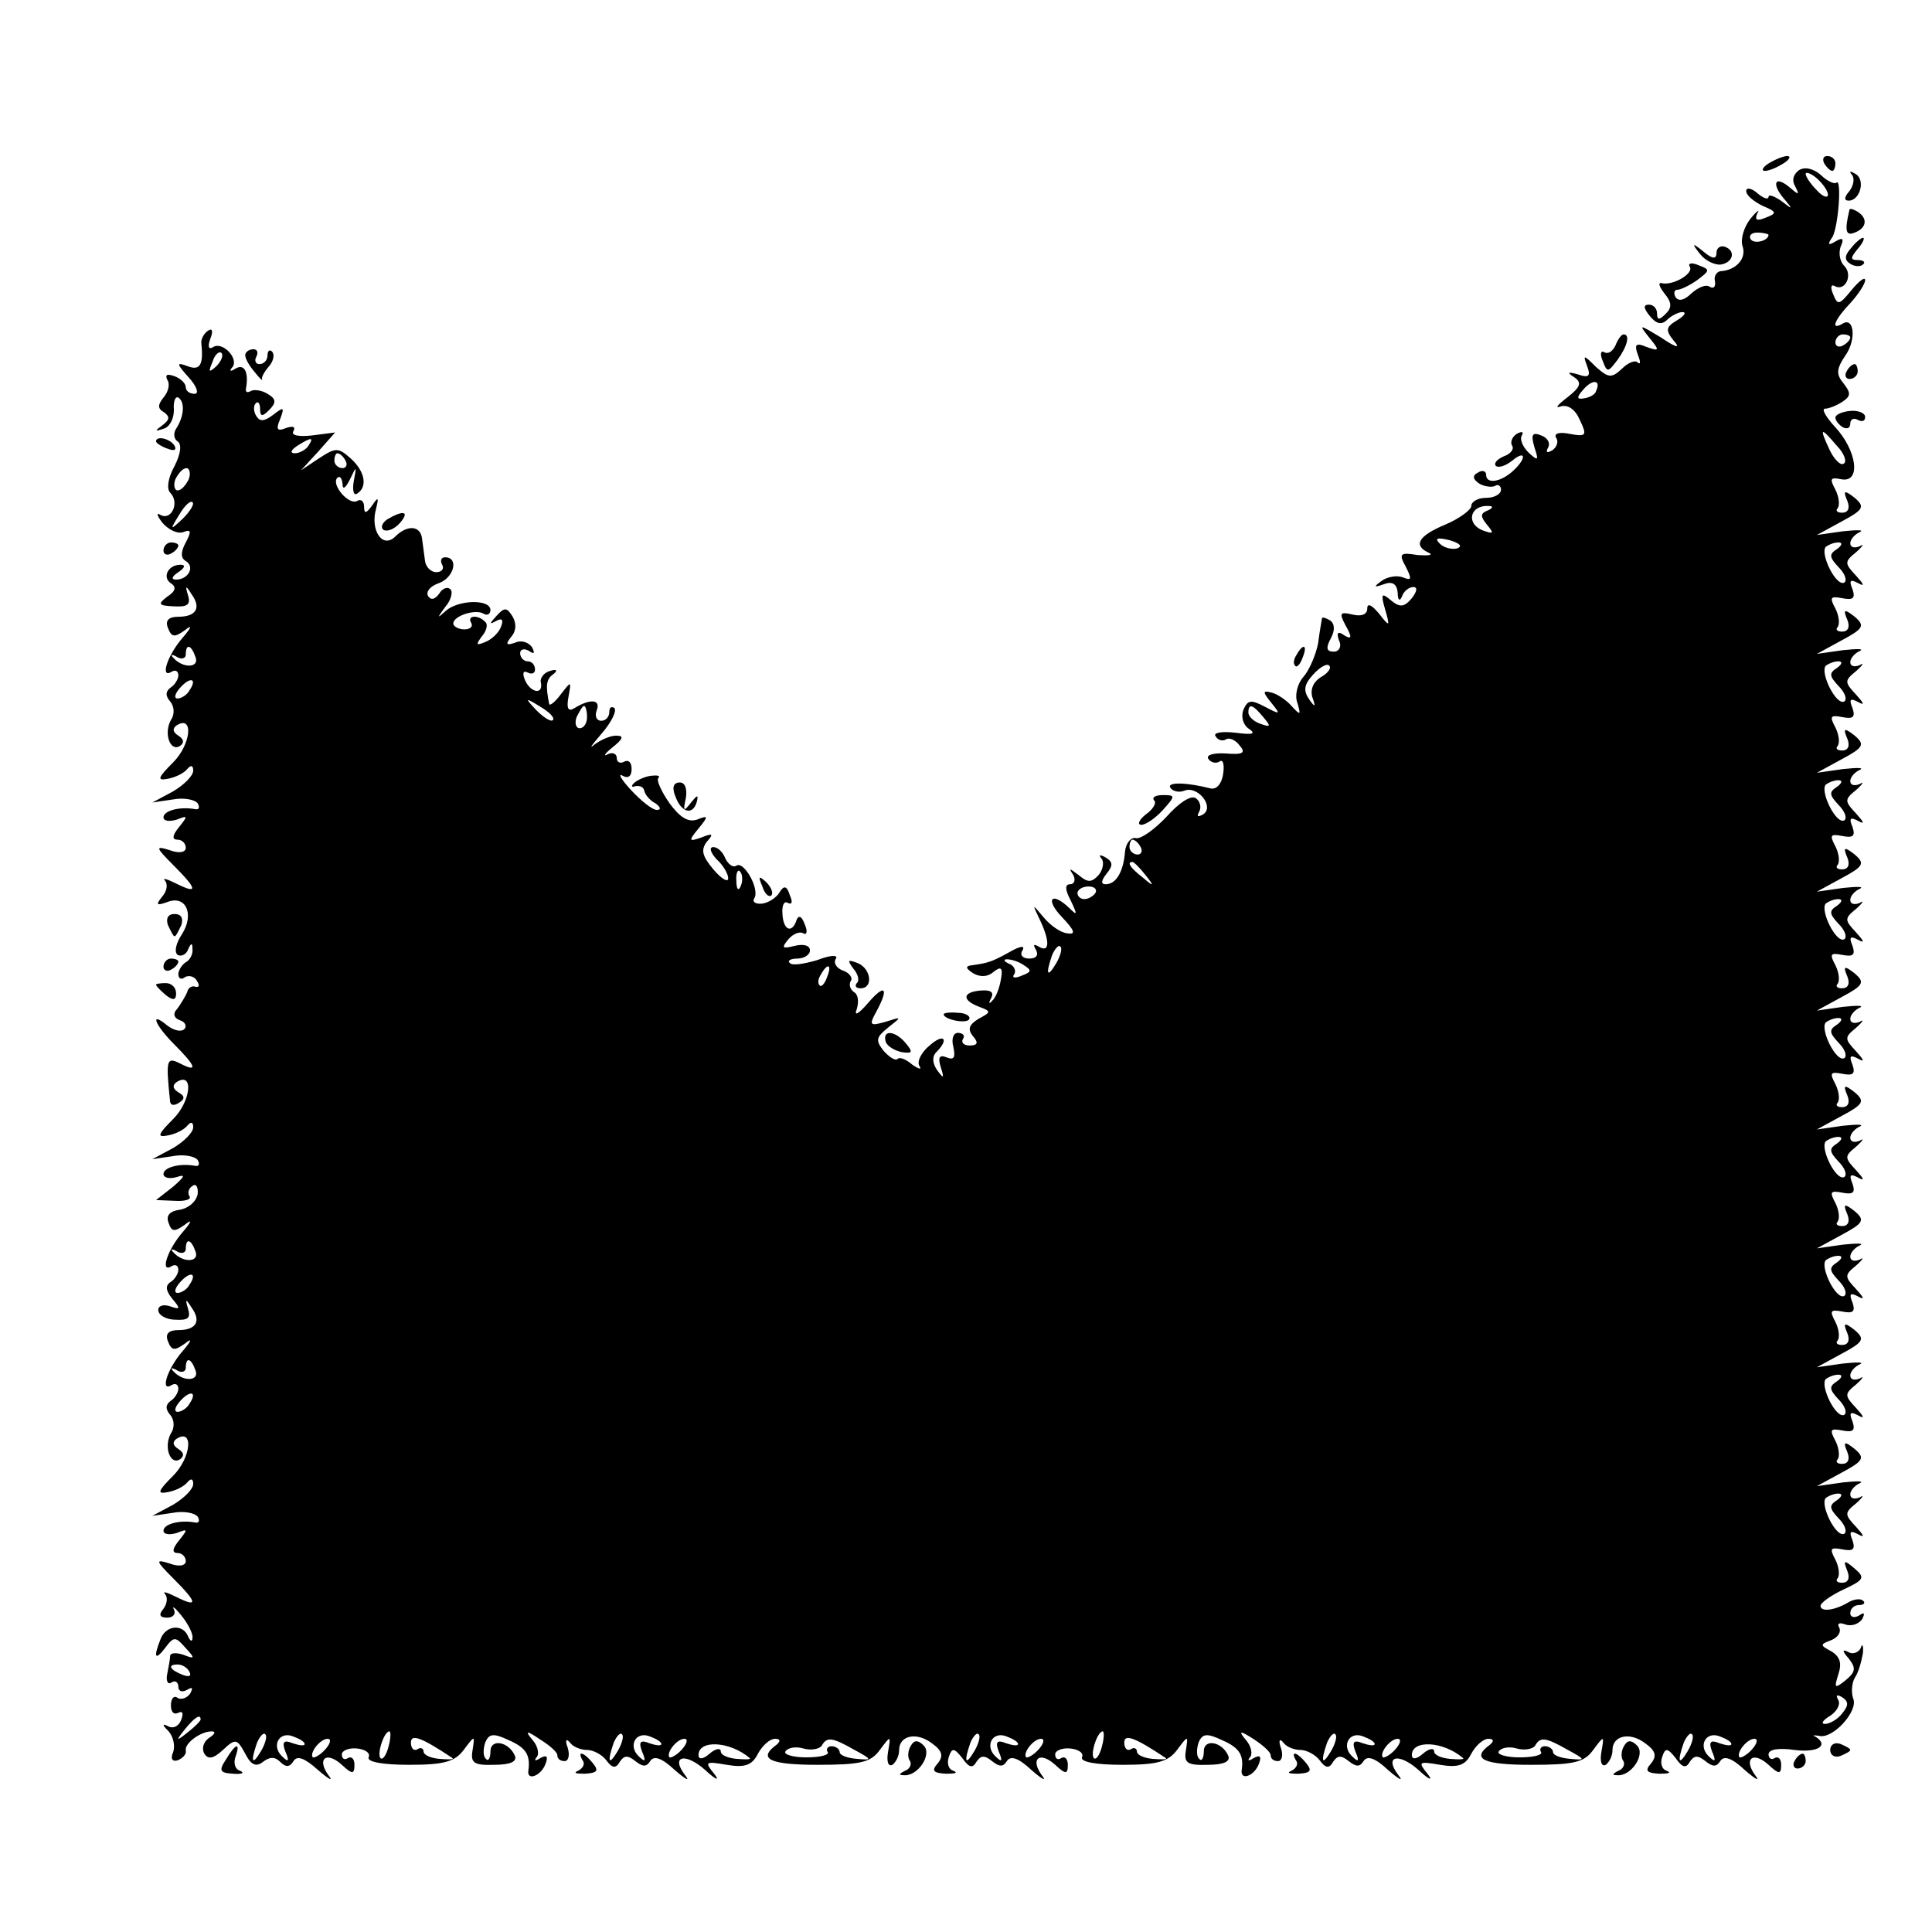 <?xml version="1.0" standalone="no"?>
<!DOCTYPE svg PUBLIC "-//W3C//DTD SVG 20010904//EN"
 "http://www.w3.org/TR/2001/REC-SVG-20010904/DTD/svg10.dtd">
<svg version="1.0" xmlns="http://www.w3.org/2000/svg"
 width="260pt" height="260pt" viewBox="0 0 260 260"
 preserveAspectRatio="xMidYMid meet">
<g transform="translate(0,260) scale(0.1,-0.1)"
fill="#000000" stroke="none">
<path d="M2380 2380 c-8 -5 -10 -10 -5 -10 6 0 17 5 25 10 8 5 11 10 5 10 -5
0 -17 -5 -25 -10z"/>
<path d="M2455 2380 c3 -5 8 -10 11 -10 2 0 4 5 4 10 0 6 -5 10 -11 10 -5 0
-7 -4 -4 -10z"/>
<path d="M2421 2371 c-8 -6 -10 -14 -5 -22 6 -12 5 -12 -9 0 -20 16 -23 2 -4
-19 10 -12 9 -12 -5 -1 -10 7 -18 10 -18 6 0 -4 -7 -2 -15 5 -8 7 -15 8 -15 3
0 -6 10 -14 22 -20 19 -8 20 -10 4 -16 -12 -5 -15 -3 -11 6 4 6 -1 3 -9 -7 -9
-11 -14 -28 -11 -37 6 -17 -9 -33 -30 -34 -5 -1 -9 -7 -7 -14 1 -7 -2 -10 -7
-7 -5 4 -16 -1 -25 -9 -9 -9 -17 -11 -21 -5 -3 5 -2 10 2 10 5 0 17 6 27 13
17 13 18 14 2 20 -9 4 -15 3 -12 -2 6 -9 -23 -26 -38 -22 -5 1 -3 -5 4 -14 10
-12 10 -19 2 -27 -9 -9 -12 -9 -12 0 0 7 -5 12 -11 12 -8 0 -7 -5 1 -15 9 -11
16 -13 24 -5 5 5 15 10 20 10 6 0 3 -5 -7 -11 -15 -9 -16 -13 -5 -27 10 -11 5
-11 -17 4 -30 18 -30 18 -15 -1 14 -17 13 -18 -4 -12 -14 6 -17 4 -12 -10 4
-10 4 -14 0 -11 -3 4 -13 0 -21 -8 -14 -13 -18 -13 -35 2 -17 17 -18 17 -12 1
5 -13 2 -16 -12 -11 -14 4 -16 3 -5 -4 10 -7 8 -13 -10 -27 -13 -10 -17 -15
-9 -12 10 3 20 -4 26 -18 10 -21 9 -23 -13 -19 -14 3 -22 1 -19 -5 4 -5 1 -13
-5 -17 -7 -4 -9 -3 -6 3 4 6 0 14 -9 17 -12 5 -14 1 -9 -16 6 -18 5 -19 -8 -7
-8 8 -12 18 -9 23 3 5 0 6 -7 2 -6 -4 -9 -11 -6 -16 3 -4 -2 -11 -11 -14 -9
-4 -14 -9 -11 -13 4 -3 13 0 22 7 18 15 20 4 2 -13 -17 -16 -37 -19 -37 -6 0
5 -5 7 -11 3 -8 -4 -7 -9 2 -15 7 -4 17 -5 21 -3 4 3 8 0 8 -5 0 -6 -9 -11
-20 -11 -11 0 -20 -5 -20 -11 0 -5 -16 -17 -35 -25 -36 -15 -44 -28 -22 -38 6
-3 0 -4 -15 -3 -24 4 -26 2 -16 -16 8 -16 8 -19 -4 -14 -8 3 -21 1 -29 -5 -11
-8 -10 -9 4 -4 11 4 17 0 18 -12 0 -10 3 -12 6 -4 2 6 9 12 15 12 6 0 5 -6 -2
-15 -10 -12 -16 -13 -28 -3 -13 11 -14 9 -8 -12 7 -24 6 -24 -8 -6 -10 12 -16
15 -16 7 0 -8 -8 -11 -20 -8 -17 4 -18 2 -9 -15 9 -16 8 -19 -2 -13 -8 6 -11
4 -7 -7 4 -8 0 -15 -7 -15 -10 0 -11 5 -4 18 6 11 5 20 -1 24 -5 3 -10 5 -11
3 0 -2 -3 -16 -5 -33 -3 -16 -12 -37 -20 -46 -8 -9 -12 -25 -8 -35 5 -17 4
-17 -8 -4 -7 8 -19 16 -27 18 -12 3 -12 1 0 -14 13 -16 12 -16 -9 -5 -19 10
-23 9 -29 -5 -3 -9 0 -20 8 -25 10 -7 4 -8 -19 -5 -18 2 -30 0 -26 -5 3 -5 9
-7 14 -4 4 3 13 -1 18 -8 9 -10 5 -13 -18 -11 -17 1 -27 -2 -24 -7 3 -5 10 -7
15 -4 5 4 7 -4 5 -17 -2 -13 -9 -21 -17 -19 -31 8 -59 9 -54 1 3 -5 12 -7 19
-4 18 7 41 -22 25 -32 -7 -4 -9 -3 -5 4 3 6 1 14 -5 18 -7 4 -23 -7 -39 -25
-16 -17 -34 -30 -41 -29 -7 2 -14 -7 -15 -18 -2 -27 -12 -44 -26 -44 -7 0 -6
5 1 14 9 11 9 16 -1 22 -7 4 -10 4 -6 -1 4 -4 3 -14 -3 -22 -10 -11 -15 -11
-27 -1 -13 10 -14 10 -8 1 4 -7 2 -13 -4 -13 -7 0 -7 -7 1 -22 9 -19 9 -21 -2
-10 -24 23 -33 12 -10 -12 18 -19 19 -24 7 -22 -9 1 -23 11 -32 22 -15 18 -15
18 -5 -3 14 -29 14 -46 -1 -37 -7 4 -8 3 -4 -4 4 -7 1 -12 -9 -12 -9 0 -13 5
-9 11 4 7 -3 6 -17 -2 -25 -14 -30 -15 -51 -18 -9 -1 -9 -4 2 -11 9 -5 19 -5
27 2 10 8 13 6 10 -10 -2 -12 -7 -25 -12 -29 -4 -5 -5 -3 -1 4 4 8 -1 11 -14
10 -25 -2 -26 -13 -2 -22 16 -6 16 -7 -1 -16 -13 -8 -15 -14 -8 -23 8 -9 7
-13 -4 -13 -8 0 -12 4 -9 9 3 4 0 8 -7 8 -6 0 -9 -8 -6 -19 3 -14 1 -18 -9
-14 -10 4 -12 0 -8 -13 5 -16 4 -16 -5 -4 -6 9 -7 18 -1 24 18 18 10 26 -9 9
-11 -9 -17 -21 -14 -27 4 -6 0 -5 -9 1 -8 7 -17 11 -20 8 -3 -3 -11 2 -19 11
-11 14 -10 18 6 31 19 15 19 15 -3 8 -21 -6 -23 -5 -13 13 18 33 12 39 -11 12
-13 -15 -19 -18 -15 -8 3 10 2 20 -4 23 -5 4 -7 10 -4 15 3 4 -2 11 -11 14 -8
3 -13 10 -9 16 3 5 -7 5 -25 -2 -17 -5 -34 -8 -37 -4 -4 3 1 6 10 6 9 0 17 5
17 11 0 7 -9 9 -21 6 -16 -4 -18 -3 -8 9 6 7 15 11 20 8 5 -3 6 3 2 12 -4 11
-8 13 -11 6 -6 -19 -18 -14 -19 8 -1 11 2 18 7 15 6 -3 7 1 3 10 -4 13 -8 14
-14 4 -4 -7 -15 -14 -23 -15 -9 -1 -14 2 -11 7 8 12 -14 51 -24 44 -5 -3 -11
2 -15 10 -3 8 -10 15 -16 15 -6 0 -4 -7 4 -16 9 -8 16 -20 16 -26 0 -6 -9 -1
-20 12 -15 18 -17 26 -9 37 10 11 8 12 -7 6 -17 -6 -18 -5 -4 12 14 17 13 18
-2 12 -12 -4 -23 3 -37 22 -11 16 -18 31 -15 34 3 3 -1 4 -10 3 -8 -1 -19 -6
-23 -10 -4 -4 -3 -6 2 -4 6 1 11 -1 12 -6 1 -5 7 -13 15 -17 7 -5 8 -9 2 -9
-6 0 -21 12 -35 27 -13 14 -18 23 -11 19 7 -4 12 -1 12 9 0 9 -4 13 -10 10 -5
-3 -10 -1 -10 5 0 6 -6 8 -12 5 -7 -4 -4 1 6 9 15 12 16 16 5 16 -8 0 -21 -6
-29 -12 -8 -7 -4 -1 9 14 14 16 21 31 18 35 -4 3 -7 1 -7 -5 0 -7 -5 -12 -11
-12 -6 0 -9 6 -6 14 6 15 -9 16 -30 3 -8 -5 -11 -1 -8 15 4 22 4 22 -10 4 -8
-11 -16 -17 -16 -13 -5 25 -4 33 6 40 6 5 4 7 -5 4 -8 -2 -14 -10 -12 -16 3
-17 -15 -13 -22 5 -3 8 -2 12 4 9 6 -3 10 -1 10 4 0 6 -4 11 -10 11 -5 0 -10
5 -10 11 0 5 5 7 12 3 7 -5 8 -3 4 5 -5 7 -15 10 -23 6 -12 -4 -13 -2 -5 8 7
8 7 18 2 27 -8 13 -11 13 -22 1 -9 -10 -10 -12 -1 -7 9 5 11 2 7 -8 -3 -8 -13
-17 -21 -20 -12 -5 -13 -4 -5 7 7 8 9 17 5 20 -9 10 -25 9 -19 -1 3 -5 -1 -9
-9 -9 -8 0 -15 4 -15 8 0 10 30 20 41 13 5 -3 9 0 9 5 0 15 -43 14 -60 -1 -12
-11 -12 -10 -1 5 8 9 11 21 7 24 -4 4 -11 1 -15 -6 -6 -8 -11 -9 -15 -3 -3 6
3 13 14 17 21 7 28 35 9 35 -5 0 -7 -4 -4 -10 3 -5 0 -10 -8 -10 -7 0 -14 7
-15 15 -1 8 -3 22 -4 30 -2 18 -20 19 -36 3 -17 -17 -34 8 -26 37 4 16 3 17
-5 5 -8 -11 -11 -12 -11 -2 0 7 -4 11 -9 8 -11 -7 -36 22 -27 31 3 3 6 0 7 -8
0 -9 4 -6 10 6 9 19 9 18 5 -3 -2 -12 0 -20 5 -16 14 9 10 30 -9 47 -17 15
-20 15 -43 0 l-24 -16 23 25 23 26 -31 -4 c-18 -2 -29 0 -25 6 3 6 -1 7 -10 4
-12 -5 -14 -2 -8 12 6 16 5 17 -9 6 -12 -9 -18 -10 -23 -2 -4 6 -4 14 -1 17 3
4 6 0 6 -7 0 -11 3 -11 12 -2 10 10 10 15 -2 22 -8 5 -18 6 -22 4 -5 -3 -8 -2
-7 3 4 22 -2 34 -14 27 -6 -4 -9 -4 -5 1 11 11 -12 36 -25 28 -6 -4 -8 0 -4
11 4 10 3 15 -3 11 -6 -4 -10 -12 -9 -18 3 -28 -2 -36 -18 -30 -16 6 -16 4 1
-15 11 -12 14 -22 8 -22 -7 0 -12 4 -12 9 0 5 -7 12 -16 15 -9 3 -12 2 -9 -5
4 -5 2 -16 -5 -24 -8 -10 -8 -15 1 -20 8 -6 7 -10 -2 -17 -11 -8 -11 -9 1 -5
8 2 14 13 14 25 -1 12 2 19 6 17 9 -6 8 -25 -3 -42 -4 -6 -3 -14 2 -17 6 -4 4
-17 -4 -33 -9 -16 -11 -31 -6 -36 13 -13 2 -38 -13 -30 -6 4 -5 -1 3 -11 8 -9
20 -15 28 -12 10 4 11 1 3 -14 -7 -13 -7 -21 0 -25 13 -8 3 -25 -13 -25 -7 0
-6 4 3 10 9 6 10 10 3 10 -17 0 -25 -17 -13 -25 8 -5 6 -11 -5 -18 -13 -10
-12 -12 9 -13 18 -1 23 2 19 15 -4 13 -3 14 5 1 13 -18 6 -30 -18 -30 -13 0
-18 -5 -14 -15 5 -13 9 -13 23 -3 10 8 9 4 -3 -10 -21 -24 -31 -56 -15 -46 5
3 9 1 9 -5 0 -5 -5 -13 -10 -16 -7 -5 -8 -11 -1 -19 6 -7 6 -18 1 -25 -10 -18
-1 -43 12 -35 6 4 6 9 -2 14 -8 5 -8 10 -2 14 23 14 19 -26 -5 -50 -21 -21
-22 -25 -7 -22 11 2 22 8 26 13 5 6 8 5 8 -2 0 -7 -12 -19 -27 -28 l-28 -15
27 4 c15 3 30 0 34 -5 3 -5 2 -9 -3 -8 -21 4 -43 -2 -43 -11 0 -5 8 -6 18 -3
15 6 15 5 3 -10 -9 -11 -10 -17 -2 -17 6 0 11 -5 11 -11 0 -6 -9 -8 -22 -3
-19 6 -19 4 5 -20 33 -33 34 -40 4 -25 -12 6 -19 8 -15 4 4 -5 3 -14 -4 -22
-9 -11 -7 -12 7 -7 25 10 37 -16 20 -43 -8 -12 -11 -24 -6 -28 5 -3 12 1 14 7
4 9 6 10 6 1 1 -6 -3 -15 -9 -18 -5 -3 -10 -11 -10 -16 0 -6 4 -8 9 -4 5 3 13
1 16 -5 4 -6 3 -9 -2 -8 -4 2 -10 -1 -11 -7 -2 -5 -8 -15 -13 -22 -7 -7 -5
-13 3 -16 7 -2 10 -8 6 -12 -4 -4 -14 -2 -23 5 -24 20 -17 1 10 -26 29 -29 32
-38 7 -25 -18 9 -19 5 -13 -52 1 -5 6 -5 12 -1 8 5 8 9 -1 14 -8 5 -8 10 -2
14 23 14 19 -26 -5 -50 -21 -21 -22 -25 -7 -22 11 2 22 8 26 13 5 6 8 5 8 -2
0 -7 -12 -19 -27 -28 l-28 -15 27 4 c15 3 30 0 34 -5 3 -5 2 -9 -3 -8 -21 4
-43 -2 -43 -11 0 -5 8 -7 18 -4 12 4 11 1 -5 -13 l-23 -18 25 -1 c14 -1 23 2
20 6 -3 5 -1 11 4 14 5 4 8 -2 7 -11 -2 -10 -12 -19 -24 -21 -14 -2 -19 -8
-15 -18 4 -12 8 -12 22 -2 10 8 9 4 -3 -10 -21 -24 -31 -56 -15 -46 5 3 9 1 9
-5 0 -5 -5 -13 -10 -16 -8 -5 -7 -12 2 -23 11 -13 11 -15 -3 -10 -9 3 -16 1
-16 -5 0 -7 11 -13 23 -13 17 -1 21 2 17 15 -4 13 -3 14 5 1 13 -18 6 -30 -18
-30 -13 0 -18 -5 -14 -15 5 -13 9 -13 23 -3 10 8 9 4 -3 -10 -21 -24 -31 -56
-15 -46 5 3 9 1 9 -5 0 -5 -5 -13 -10 -16 -7 -5 -8 -11 -1 -19 6 -7 6 -18 1
-25 -10 -18 -1 -43 12 -35 6 4 6 9 -2 14 -8 5 -8 10 -2 14 23 14 19 -26 -5
-50 -21 -21 -22 -25 -7 -22 11 2 22 8 26 13 5 6 8 5 8 -2 0 -7 -12 -19 -27
-28 l-28 -15 27 4 c15 3 30 0 34 -5 3 -5 2 -9 -3 -8 -21 4 -43 -2 -43 -11 0
-5 8 -6 18 -3 15 6 15 5 3 -10 -9 -11 -10 -17 -2 -17 6 0 11 -5 11 -11 0 -6
-9 -8 -22 -3 -19 6 -19 4 5 -20 33 -33 34 -40 4 -25 -12 6 -19 8 -15 4 4 -5 3
-13 -2 -20 -7 -8 -5 -12 5 -12 8 0 12 5 9 11 -3 6 2 2 10 -8 9 -11 16 -25 15
-30 0 -6 -3 -5 -6 2 -7 17 -30 15 -37 -4 -10 -25 -7 -29 6 -12 12 16 14 16 28
0 13 -14 12 -15 -3 -9 -9 3 -17 3 -18 -1 0 -4 -2 -15 -4 -25 -2 -9 1 -15 6
-11 5 3 9 0 9 -6 0 -6 5 -8 12 -4 7 4 8 3 4 -5 -4 -6 -12 -9 -17 -6 -5 4 -9
-1 -9 -10 0 -9 4 -13 10 -10 6 3 7 -1 4 -9 -3 -9 -11 -13 -18 -9 -8 4 -8 2 1
-7 6 -7 9 -19 6 -28 -4 -9 -1 -13 6 -11 7 3 12 8 11 13 -2 10 20 26 35 26 6 0
4 -4 -4 -9 -7 -5 -10 -14 -6 -21 5 -8 12 -7 25 5 17 16 19 15 30 -5 8 -16 15
-18 24 -11 9 7 16 7 23 0 8 -8 13 -7 18 1 5 8 15 4 33 -12 15 -13 21 -16 14
-7 -16 22 -3 33 18 14 14 -13 17 -13 17 0 0 8 -4 12 -9 9 -4 -3 -8 -1 -8 5 0
5 9 9 20 8 11 -1 19 -6 16 -12 -2 -6 18 -10 55 -10 46 0 61 4 73 20 15 20 15
20 12 0 -3 -17 1 -21 29 -20 21 0 31 4 28 12 -8 19 -33 24 -33 6 0 -9 -3 -14
-6 -10 -4 3 -4 13 -1 22 5 12 11 13 32 3 23 -10 29 -20 26 -41 -2 -14 17 -7
23 9 4 10 2 13 -7 8 -6 -4 -9 -4 -5 1 4 4 2 15 -5 23 -11 13 -9 14 10 1 13 -8
23 -17 23 -21 0 -5 4 -8 10 -8 5 0 7 8 4 18 -4 10 -2 13 3 7 4 -6 15 -10 23
-10 8 0 20 -6 26 -14 8 -11 13 -11 18 -2 6 9 11 9 21 1 10 -8 15 -8 20 0 5 8
16 4 33 -12 15 -13 21 -16 14 -7 -20 26 0 31 27 7 15 -14 20 -15 12 -5 -13 16
-12 17 17 12 24 -4 34 -1 42 15 6 11 16 20 23 20 7 0 8 -3 2 -8 -26 -19 -9
-27 55 -27 57 0 72 3 84 20 15 20 15 20 11 -3 -2 -12 0 -20 6 -17 5 4 9 12 9
20 0 19 23 25 44 9 14 -10 16 -17 8 -27 -9 -10 -6 -13 11 -14 12 0 17 1 10 4
-7 2 -9 11 -6 19 4 12 7 12 18 -2 9 -13 14 -14 19 -5 6 9 11 9 21 1 10 -8 15
-8 20 0 5 8 16 4 33 -12 15 -13 21 -16 14 -7 -16 22 -3 33 18 14 14 -13 17
-13 17 0 0 8 -4 12 -9 9 -4 -3 -8 -1 -8 5 0 5 9 9 20 8 11 -1 19 -6 16 -12 -2
-6 18 -10 55 -10 46 0 61 4 73 20 15 20 15 20 12 0 -3 -17 1 -21 29 -20 21 0
31 4 28 12 -8 19 -33 24 -33 6 0 -9 -3 -14 -6 -10 -4 3 -4 13 -1 22 5 12 11
13 32 3 23 -10 29 -20 26 -40 -2 -15 17 -8 23 8 4 10 2 13 -7 8 -6 -4 -9 -4
-5 1 4 4 2 15 -5 23 -11 13 -9 14 11 1 12 -8 22 -17 22 -21 0 -5 4 -8 10 -8 5
0 7 8 4 17 -4 11 -2 14 3 8 4 -6 15 -10 23 -10 8 0 20 -6 26 -14 8 -11 13 -11
18 -2 6 9 11 9 21 1 10 -8 15 -8 20 0 5 8 16 4 33 -12 15 -13 21 -16 14 -7
-20 26 0 31 27 7 15 -14 20 -15 12 -5 -13 16 -12 17 17 12 24 -4 34 -1 42 15
6 11 16 20 23 20 7 0 8 -3 2 -8 -26 -19 -9 -27 55 -27 57 0 72 3 84 20 15 20
15 20 11 -3 -2 -12 0 -20 6 -17 5 4 9 12 9 20 0 19 23 25 44 9 14 -10 16 -17
8 -27 -9 -10 -6 -13 11 -14 12 0 17 1 10 4 -7 2 -9 11 -6 19 4 12 7 12 18 -2
9 -13 14 -14 19 -5 6 9 11 9 21 1 10 -8 15 -8 20 0 5 8 16 4 33 -12 15 -13 21
-16 14 -7 -16 22 -3 33 18 14 14 -13 17 -13 17 0 0 8 -4 12 -9 9 -4 -3 -8 0
-8 5 0 7 14 9 35 6 31 -4 47 6 28 18 -5 2 -2 2 5 1 18 -5 53 33 46 50 -3 8 -2
21 2 28 5 7 9 22 11 33 1 11 -1 14 -3 7 -3 -6 -11 -9 -17 -5 -8 4 -8 1 1 -9
10 -13 9 -18 -4 -29 -15 -12 -16 -11 -10 8 5 15 2 24 -10 31 -15 8 -15 9 1 15
9 4 13 11 10 17 -3 5 0 7 8 4 8 -3 18 0 23 7 4 8 3 10 -4 5 -7 -4 -12 -2 -12
3 0 6 5 11 12 11 6 0 9 3 5 6 -3 3 -12 2 -19 -2 -18 -11 -38 -14 -38 -5 0 4
14 14 31 22 28 13 29 16 15 28 -14 12 -16 12 -10 -3 4 -10 1 -16 -7 -16 -7 0
-9 3 -6 6 3 4 2 15 -3 25 -8 15 -7 17 9 14 15 -3 18 0 14 12 -5 12 -3 14 8 8
9 -5 7 -1 -3 10 -16 17 -16 19 0 32 9 8 11 12 5 8 -7 -3 -13 -2 -13 4 0 5 6
12 13 15 6 3 -4 3 -23 1 l-35 -5 33 18 c30 16 32 20 18 32 -14 11 -16 10 -10
-4 4 -10 1 -16 -7 -16 -7 0 -9 3 -6 6 3 4 2 15 -3 25 -8 15 -7 17 9 14 15 -3
18 0 14 12 -5 12 -3 14 8 8 9 -5 7 -1 -3 10 -16 17 -16 19 0 32 9 8 11 12 5 8
-7 -3 -13 -2 -13 4 0 5 6 12 13 15 6 3 -4 3 -23 1 l-35 -5 33 18 c30 16 32 20
18 32 -14 11 -16 10 -10 -4 4 -10 1 -16 -7 -16 -7 0 -9 3 -6 6 3 4 2 15 -3 25
-8 15 -7 17 9 14 15 -3 18 0 14 12 -5 12 -3 14 8 8 9 -5 7 -1 -3 10 -16 17
-16 19 0 32 9 8 11 12 5 8 -7 -3 -13 -2 -13 4 0 5 6 12 13 15 6 3 -4 3 -23 1
l-35 -5 33 18 c30 16 32 20 18 32 -14 11 -16 10 -10 -4 4 -10 1 -16 -7 -16 -7
0 -9 3 -6 6 3 4 2 15 -3 25 -8 15 -7 17 9 14 15 -3 18 0 14 12 -5 12 -3 14 8
8 9 -5 7 -1 -3 10 -16 17 -16 19 0 32 9 8 11 12 5 8 -7 -3 -13 -2 -13 4 0 5 6
12 13 15 6 3 -4 3 -23 1 l-35 -5 33 18 c30 16 32 20 18 32 -14 11 -16 10 -10
-4 4 -10 1 -16 -7 -16 -7 0 -9 3 -6 6 3 4 2 15 -3 25 -8 15 -7 17 9 14 15 -3
18 0 14 12 -5 12 -3 14 8 8 9 -5 7 -1 -3 10 -16 17 -16 19 0 32 9 8 11 12 5 8
-7 -3 -13 -2 -13 4 0 5 6 12 13 15 6 3 -4 3 -23 1 l-35 -5 33 18 c30 16 32 20
18 32 -14 11 -16 10 -10 -4 4 -10 1 -16 -7 -16 -7 0 -9 3 -6 6 3 4 2 15 -3 25
-8 15 -7 17 9 14 15 -3 18 0 14 12 -5 12 -3 14 8 8 9 -5 7 -1 -3 10 -16 17
-16 19 0 32 9 8 11 12 5 8 -7 -3 -13 -2 -13 4 0 5 6 12 13 15 6 3 -4 3 -23 1
l-35 -5 33 18 c30 16 32 20 18 32 -14 11 -16 10 -10 -4 4 -10 1 -16 -7 -16 -7
0 -9 3 -6 6 3 4 2 15 -3 25 -8 15 -7 17 9 14 15 -3 18 0 14 12 -5 12 -3 14 8
8 9 -5 7 -1 -3 10 -16 17 -16 19 0 32 9 8 11 12 5 8 -7 -3 -13 -2 -13 4 0 5 6
12 13 15 6 3 -4 3 -23 1 l-35 -5 33 18 c30 16 32 20 18 32 -14 11 -16 10 -10
-4 4 -10 1 -16 -7 -16 -7 0 -9 3 -6 6 3 4 2 15 -3 25 -8 15 -7 17 9 14 15 -3
18 0 14 12 -5 12 -3 14 8 8 9 -5 7 -1 -3 10 -16 17 -16 19 0 32 9 8 11 12 5 8
-7 -3 -13 -2 -13 4 0 5 6 12 13 15 6 3 -4 3 -23 1 l-35 -5 33 18 c30 16 32 20
18 32 -14 11 -16 10 -10 -4 4 -10 1 -16 -7 -16 -7 0 -9 3 -6 6 3 4 2 15 -3 25
-8 15 -7 17 9 14 15 -3 18 0 14 12 -5 12 -3 14 8 8 9 -5 7 -1 -3 10 -16 17
-16 19 0 32 9 8 11 12 5 8 -7 -3 -13 -2 -13 4 0 5 6 12 13 15 6 3 -4 3 -23 1
l-35 -5 33 18 c30 16 32 20 18 32 -14 11 -16 10 -10 -4 4 -10 1 -16 -7 -16 -7
0 -9 3 -6 6 3 4 2 15 -3 25 -8 15 -7 17 8 14 27 -5 21 39 -9 71 -12 13 -18 24
-13 24 5 0 15 4 23 9 12 8 12 12 2 25 -10 12 -10 19 2 37 16 22 12 54 -4 43
-16 -9 -10 6 11 28 11 12 20 26 20 31 0 5 -8 -1 -18 -13 -17 -21 -19 -21 -25
-6 -4 9 -3 14 2 11 14 -8 25 15 13 27 -6 6 -8 17 -5 26 5 11 3 13 -7 7 -10 -6
-11 -4 -4 6 8 14 13 81 5 73 -2 -2 -12 2 -20 10 -10 9 -22 12 -30 7z m39 -33
c0 -5 -7 -3 -15 6 -8 8 -15 18 -15 22 0 3 7 1 15 -6 8 -7 15 -17 15 -22z m-80
-54 c0 -8 -19 -13 -24 -6 -3 5 1 9 9 9 8 0 15 -2 15 -3z m110 -138 c0 -3 -4
-8 -10 -11 -5 -3 -10 -1 -10 4 0 6 5 11 10 11 6 0 10 -2 10 -4z m-2199 -39
c-10 -9 -11 -8 -5 6 3 10 9 15 12 12 3 -3 0 -11 -7 -18z m1857 -33 c-1 -5 -9
-9 -16 -10 -10 -2 -11 1 -1 12 12 14 24 13 17 -2z m324 -74 c10 -10 14 -22 9
-24 -4 -3 -13 6 -19 19 -14 30 -12 31 10 5z m-2057 0 c-3 -5 -12 -10 -18 -10
-7 0 -6 4 3 10 19 12 23 12 15 0z m50 -20 c3 -5 1 -10 -4 -10 -6 0 -11 5 -11
10 0 6 2 10 4 10 3 0 8 -4 11 -10z m-211 -25 c-4 -8 -10 -15 -15 -15 -4 0 -6
7 -3 15 4 8 10 15 15 15 4 0 6 -7 3 -15z m-8 -53 c-17 -16 -18 -16 -5 5 7 12
15 20 18 17 3 -2 -3 -12 -13 -22z m1756 11 c-10 -4 -10 -8 -1 -19 10 -12 9
-13 -5 -8 -24 9 -18 35 8 33 6 0 5 -3 -2 -6z m-41 -51 c-7 -2 -18 1 -23 6 -8
8 -4 9 13 5 13 -4 18 -8 10 -11z m511 -1 c-11 -7 -10 -11 2 -24 9 -9 12 -18 8
-21 -11 -6 -33 39 -25 48 4 3 11 6 17 6 6 0 5 -4 -2 -9z m-2209 -145 c6 -15
-17 -16 -30 -1 -4 4 -2 5 5 1 6 -4 12 -2 12 3 0 15 7 14 13 -3z m1515 -27
c-10 -6 -15 -16 -12 -27 5 -14 4 -15 -5 -2 -7 11 -6 19 6 32 9 10 19 16 22 12
3 -3 -2 -10 -11 -15z m694 12 c-11 -7 -10 -11 2 -24 9 -9 12 -18 8 -21 -11 -6
-33 39 -25 48 4 3 11 6 17 6 6 0 5 -4 -2 -9z m-2217 -30 c-3 -6 -11 -11 -16
-11 -5 0 -4 6 3 14 14 16 24 13 13 -3z m489 -40 c-2 -3 -12 3 -22 13 -16 17
-16 18 5 5 12 -7 20 -15 17 -18z m46 4 c0 -8 -4 -15 -10 -15 -5 0 -7 7 -4 15
4 8 8 15 10 15 2 0 4 -7 4 -15z m910 0 c11 -13 10 -14 -4 -9 -9 3 -16 10 -16
15 0 13 6 11 20 -6z m772 -94 c-11 -7 -10 -11 2 -24 9 -9 12 -18 8 -21 -11 -6
-33 39 -25 48 4 3 11 6 17 6 6 0 5 -4 -2 -9z m-937 -81 c3 -5 1 -10 -4 -10 -6
0 -11 5 -11 10 0 6 2 10 4 10 3 0 8 -4 11 -10z m6 -37 c13 -16 12 -17 -3 -4
-17 13 -22 21 -14 21 2 0 10 -8 17 -17z m-544 -15 c-3 -8 -6 -5 -6 6 -1 11 2
17 5 13 3 -3 4 -12 1 -19z m477 -10 c-3 -4 -9 -8 -15 -8 -5 0 -9 4 -9 8 0 5 7
9 15 9 8 0 12 -4 9 -9z m998 -17 c-11 -7 -10 -11 2 -24 9 -9 12 -18 8 -21 -11
-6 -33 39 -25 48 4 3 11 6 17 6 6 0 5 -4 -2 -9z m-1051 -78 c-12 -20 -14 -14
-5 12 4 9 9 14 11 11 3 -2 0 -13 -6 -23z m-43 -2 c11 -7 10 -9 -3 -14 -9 -4
-14 -3 -10 2 3 5 -1 12 -7 14 -7 3 -8 6 -3 6 6 0 16 -3 23 -8z m-265 -16 c-3
-9 -8 -14 -10 -11 -3 3 -2 9 2 15 9 16 15 13 8 -4z m1359 -64 c-11 -7 -10 -11
2 -24 9 -9 12 -18 8 -21 -11 -6 -33 39 -25 48 4 3 11 6 17 6 6 0 5 -4 -2 -9z
m0 -160 c-11 -7 -10 -11 2 -24 9 -9 12 -18 8 -21 -11 -6 -33 39 -25 48 4 3 11
6 17 6 6 0 5 -4 -2 -9z m-2209 -145 c6 -15 -17 -16 -30 -1 -4 4 -2 5 5 1 6 -4
12 -2 12 3 0 15 7 14 13 -3z m2209 -15 c-11 -7 -10 -11 2 -24 9 -9 12 -18 8
-21 -11 -6 -33 39 -25 48 4 3 11 6 17 6 6 0 5 -4 -2 -9z m-2217 -30 c-3 -6
-11 -11 -16 -11 -5 0 -4 6 3 14 14 16 24 13 13 -3z m8 -115 c6 -15 -17 -16
-30 -1 -4 4 -2 5 5 1 6 -4 12 -2 12 3 0 15 7 14 13 -3z m2209 -15 c-11 -7 -10
-11 2 -24 9 -9 12 -18 8 -21 -11 -6 -33 39 -25 48 4 3 11 6 17 6 6 0 5 -4 -2
-9z m-2217 -30 c-3 -6 -11 -11 -16 -11 -5 0 -4 6 3 14 14 16 24 13 13 -3z
m2217 -130 c-11 -7 -10 -11 2 -24 9 -9 12 -18 8 -21 -11 -6 -33 39 -25 48 4 3
11 6 17 6 6 0 5 -4 -2 -9z m-2217 -231 c3 -6 -1 -7 -9 -4 -18 7 -21 14 -7 14
6 0 13 -4 16 -10z m2224 -56 c-6 -8 -17 -14 -23 -14 -6 0 -3 5 7 11 9 6 14 15
11 21 -4 7 -2 8 5 4 9 -6 9 -11 0 -22z m-2209 -8 c0 -2 -8 -10 -17 -17 -16
-13 -17 -12 -4 4 13 16 21 21 21 13z m81 -43 c-12 -20 -14 -14 -5 12 4 9 9 14
11 11 3 -2 0 -13 -6 -23z m59 10 c0 -3 -7 -2 -16 1 -12 5 -15 2 -10 -11 6 -14
4 -15 -5 -6 -14 14 -3 34 16 26 8 -3 15 -7 15 -10z m113 -3 c-3 -12 -8 -19
-11 -16 -5 6 5 36 12 36 2 0 2 -9 -1 -20z m86 -16 c2 -2 -6 -2 -18 -1 -11 1
-21 5 -21 10 0 4 -4 6 -8 3 -5 -3 -9 1 -9 9 0 12 14 7 56 -21z m222 9 c-12
-20 -14 -14 -5 12 4 9 9 14 11 11 3 -2 0 -13 -6 -23z m59 10 c0 -3 -7 -2 -16
1 -12 5 -15 2 -10 -11 6 -14 4 -15 -5 -6 -14 14 -3 34 16 26 8 -3 15 -7 15
-10z m421 -10 c-12 -20 -14 -14 -5 12 4 9 9 14 11 11 3 -2 0 -13 -6 -23z m59
10 c0 -3 -7 -2 -16 1 -12 5 -15 2 -10 -11 6 -14 4 -15 -5 -6 -14 14 -3 34 16
26 8 -3 15 -7 15 -10z m113 -3 c-3 -12 -8 -19 -11 -16 -5 6 5 36 12 36 2 0 2
-9 -1 -20z m86 -16 c2 -2 -6 -2 -18 -1 -11 1 -21 5 -21 10 0 4 -4 6 -8 3 -5
-3 -9 1 -9 9 0 12 14 7 56 -21z m222 9 c-12 -20 -14 -14 -5 12 4 9 9 14 11 11
3 -2 0 -13 -6 -23z m59 10 c0 -3 -7 -2 -16 1 -12 5 -15 2 -10 -11 6 -14 4 -15
-5 -6 -14 14 -3 34 16 26 8 -3 15 -7 15 -10z m421 -10 c-12 -20 -14 -14 -5 12
4 9 9 14 11 11 3 -2 0 -13 -6 -23z m59 10 c0 -3 -7 -2 -16 1 -12 5 -15 2 -10
-11 6 -14 4 -15 -5 -6 -14 14 -3 34 16 26 8 -3 15 -7 15 -10z m-1892 -7 c-7
-8 -15 -12 -17 -11 -5 6 10 25 20 25 5 0 4 -6 -3 -14z m480 0 c-7 -8 -15 -12
-17 -11 -5 6 10 25 20 25 5 0 4 -6 -3 -14z m91 -12 c2 -2 -6 -2 -18 -1 -11 1
-21 5 -21 10 0 5 -7 4 -15 -3 -9 -8 -15 -8 -15 -2 0 21 42 19 69 -4z m141 11
c24 -13 24 -14 3 -12 -13 1 -23 5 -23 9 0 4 -5 8 -11 8 -5 0 -8 -4 -5 -8 2 -4
-11 -7 -29 -7 -18 0 -31 4 -28 8 3 5 14 7 24 4 10 -3 22 -1 25 4 7 12 14 11
44 -6z m248 1 c-7 -8 -15 -12 -17 -11 -5 6 10 25 20 25 5 0 4 -6 -3 -14z m480
0 c-7 -8 -15 -12 -17 -11 -5 6 10 25 20 25 5 0 4 -6 -3 -14z m91 -12 c2 -2 -6
-2 -18 -1 -11 1 -21 5 -21 10 0 5 -7 4 -15 -3 -9 -8 -15 -8 -15 -2 0 21 42 19
69 -4z m141 11 c24 -13 24 -14 3 -12 -13 1 -23 5 -23 9 0 4 -5 8 -11 8 -5 0
-8 -4 -5 -8 2 -4 -11 -7 -29 -7 -18 0 -31 4 -28 8 3 5 14 7 24 4 10 -3 22 -1
25 4 7 12 14 11 44 -6z m248 1 c-7 -8 -15 -12 -17 -11 -5 6 10 25 20 25 5 0 4
-6 -3 -14z"/>
<path d="M2492 2365 c4 -4 3 -14 -3 -22 -7 -8 -8 -13 -1 -13 15 0 23 28 9 36
-7 4 -9 4 -5 -1z"/>
<path d="M2489 2318 c-7 -29 -5 -36 7 -31 16 6 18 19 4 28 -5 3 -10 5 -11 3z"/>
<path d="M2491 2266 c-9 -10 -9 -16 -1 -21 6 -4 14 -4 17 -1 4 3 1 6 -7 6 -10
0 -10 3 0 15 7 8 10 15 7 15 -2 0 -10 -6 -16 -14z"/>
<path d="M2288 2258 c7 -9 20 -15 28 -14 17 3 20 19 5 24 -6 2 -11 -2 -11 -8
0 -9 -5 -9 -17 1 -16 13 -17 12 -5 -3z"/>
<path d="M2174 2135 c-4 -8 -10 -12 -15 -9 -5 3 -6 -3 -2 -12 6 -16 7 -15 20
2 13 18 17 34 8 34 -3 0 -8 -7 -11 -15z"/>
<path d="M330 2122 c0 -5 6 -15 13 -23 6 -8 11 -12 10 -10 -2 2 2 10 9 18 6 7
8 16 4 20 -3 3 -6 1 -6 -5 0 -7 -5 -12 -11 -12 -5 0 -7 5 -4 10 3 6 1 10 -4
10 -6 0 -11 -4 -11 -8z"/>
<path d="M2485 2100 c-3 -5 -1 -10 4 -10 6 0 11 5 11 10 0 6 -2 10 -4 10 -3 0
-8 -4 -11 -10z"/>
<path d="M2470 2038 c0 -4 5 -10 10 -13 6 -3 10 -1 10 5 0 6 5 8 10 5 6 -3 10
-2 10 4 0 5 -9 9 -20 8 -11 -1 -20 -5 -20 -9z"/>
<path d="M210 2006 c0 -2 7 -7 16 -10 8 -3 12 -2 9 4 -6 10 -25 14 -25 6z"/>
<path d="M521 1901 c-7 -5 -9 -11 -5 -14 5 -3 15 1 22 9 14 16 5 18 -17 5z"/>
<path d="M220 1859 c0 -5 5 -7 10 -4 6 3 10 8 10 11 0 2 -4 4 -10 4 -5 0 -10
-5 -10 -11z"/>
<path d="M1745 1719 c-4 -6 -5 -12 -2 -15 2 -3 7 2 10 11 7 17 1 20 -8 4z"/>
<path d="M909 1528 c8 -22 24 -26 29 -6 2 9 0 8 -8 -2 -10 -13 -11 -12 -7 6 2
12 -1 21 -8 21 -9 0 -11 -7 -6 -19z"/>
<path d="M1553 1523 c4 -3 -1 -12 -11 -19 -9 -7 -12 -14 -6 -14 6 0 19 9 29
20 17 19 17 20 0 20 -10 0 -15 -3 -12 -7z"/>
<path d="M1026 1407 c3 -10 9 -15 12 -12 3 3 0 11 -7 18 -10 9 -11 8 -5 -6z"/>
<path d="M226 1355 c4 -8 7 -15 9 -15 2 0 5 7 9 15 3 9 0 15 -9 15 -9 0 -12
-6 -9 -15z"/>
<path d="M220 1299 c0 -5 5 -7 10 -4 6 3 10 8 10 11 0 2 -4 4 -10 4 -5 0 -10
-5 -10 -11z"/>
<path d="M1148 1297 c7 -8 9 -17 5 -20 -3 -4 -1 -7 5 -7 18 0 14 27 -4 34 -13
5 -14 4 -6 -7z"/>
<path d="M210 1275 c0 -2 6 -8 13 -14 10 -8 14 -7 14 2 0 8 -6 14 -14 14 -7 0
-13 -1 -13 -2z"/>
<path d="M1270 1235 c0 -7 30 -13 34 -7 3 4 -4 9 -15 9 -10 1 -19 0 -19 -2z"/>
<path d="M1192 1198 c2 -6 12 -12 22 -14 14 -2 15 0 5 12 -14 17 -32 19 -27 2z"/>
<path d="M1226 251 c-4 -6 -5 -15 -2 -20 4 -5 0 -12 -6 -14 -8 -4 -9 -6 -2 -6
19 -2 39 28 27 40 -8 8 -13 7 -17 0z"/>
<path d="M2186 251 c-4 -6 -5 -15 -2 -20 4 -5 0 -12 -6 -14 -8 -4 -9 -6 -2 -6
19 -2 39 28 27 40 -8 8 -13 7 -17 0z"/>
<path d="M2463 245 c0 -7 6 -11 14 -8 7 3 13 6 13 8 0 2 -6 5 -13 8 -8 3 -14
-1 -14 -8z"/>
<path d="M304 232 c-10 -15 -8 -18 10 -19 11 -1 16 1 9 4 -7 2 -9 11 -6 19 7
20 0 18 -13 -4z"/>
<path d="M784 231 c4 -5 0 -11 -6 -14 -7 -3 -3 -4 9 -4 17 1 19 4 11 14 -12
15 -22 18 -14 4z"/>
<path d="M1744 231 c4 -5 0 -11 -6 -14 -7 -3 -3 -4 9 -4 17 1 19 4 11 14 -12
15 -22 18 -14 4z"/>
<path d="M2415 230 c-3 -5 -1 -10 4 -10 6 0 11 5 11 10 0 6 -2 10 -4 10 -3 0
-8 -4 -11 -10z"/>
</g>
</svg>

